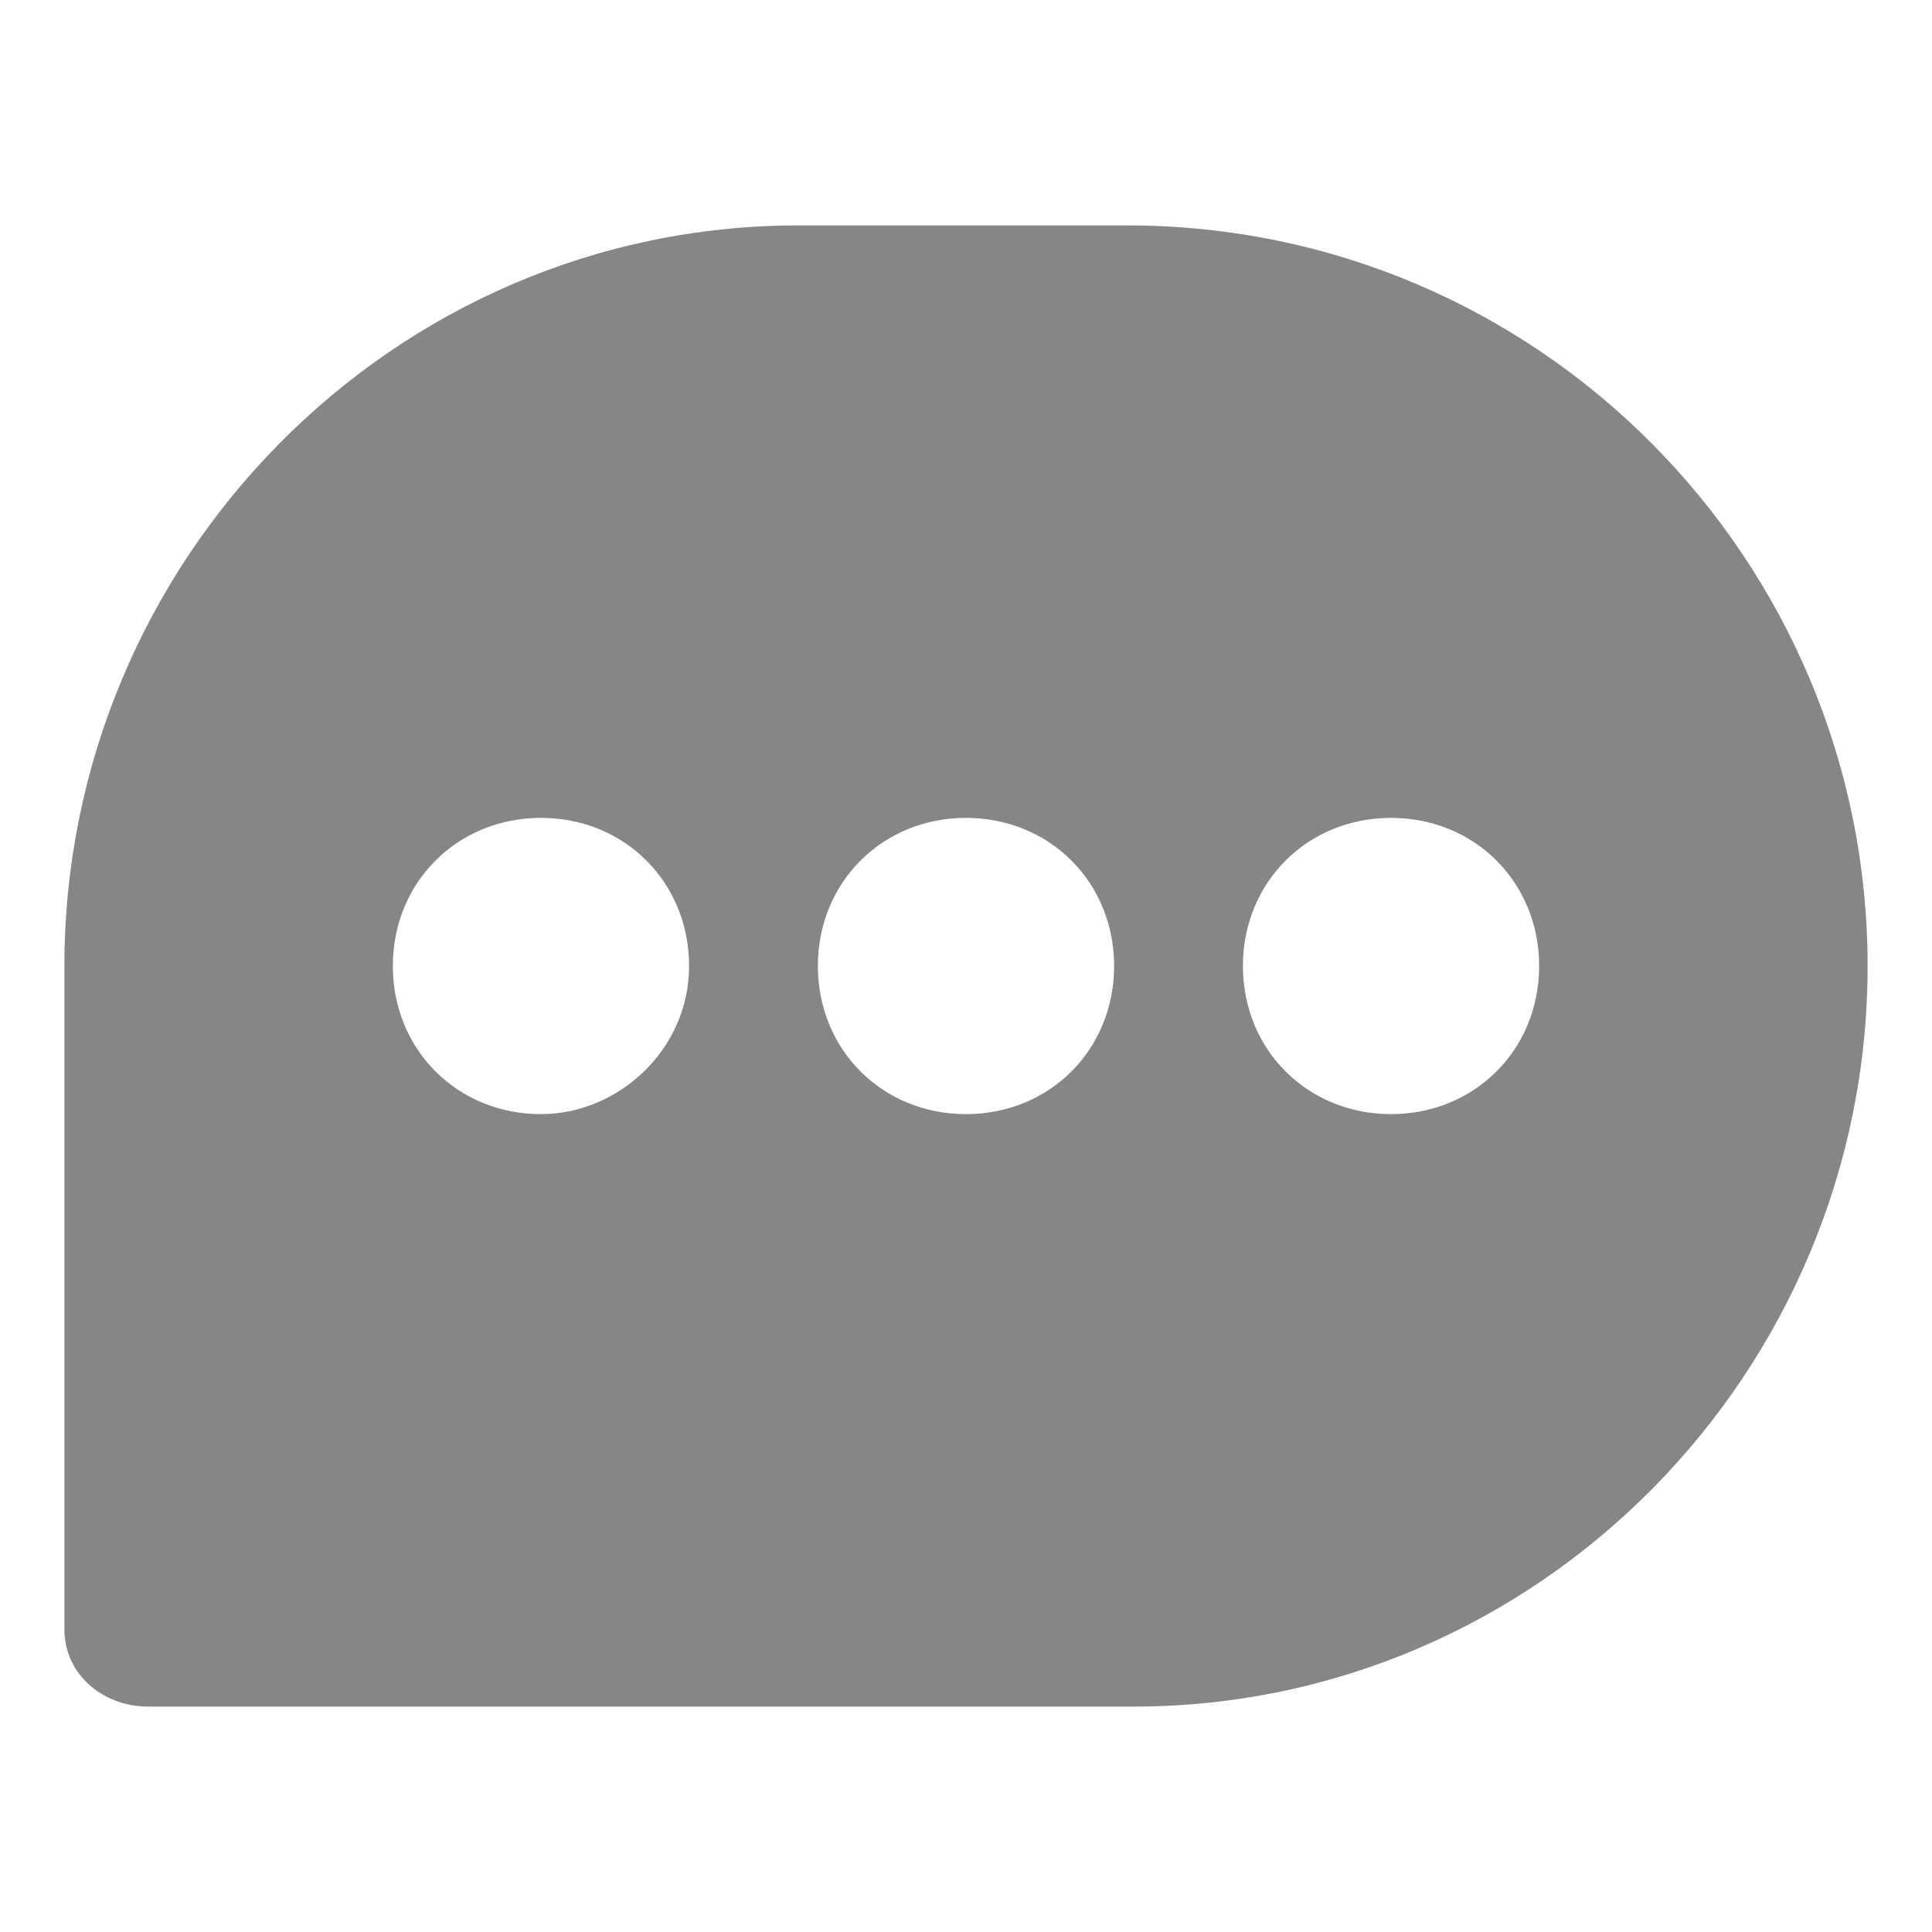 <?xml version="1.0" encoding="utf-8"?>
<!-- Generator: Adobe Illustrator 21.1.0, SVG Export Plug-In . SVG Version: 6.00 Build 0)  -->
<svg version="1.1" xmlns="http://www.w3.org/2000/svg" xmlns:xlink="http://www.w3.org/1999/xlink" x="0px" y="0px"
	 viewBox="0 0 30 30" style="enable-background:new 0 0 30 30;" xml:space="preserve">
<style type="text/css">
	.st0{display:none;}
	.st1{display:inline;fill:#868686;}
	.st2{display:inline;}
	.st3{fill:#868686;}
</style>
<g id="圖層_1" class="st0">
	<path class="st1" d="M17.5,26.5H2.3c-0.7,0-1.3-0.6-1.3-1.2V15C1,8.7,6.1,3.5,12.5,3.5h5.1C23.9,3.5,29,8.7,29,15
		S23.9,26.5,17.5,26.5z M2.9,24.7h14.7c5.3,0,9.6-4.3,9.6-9.7c0-5.3-4.3-9.7-9.6-9.7h-5.1c-5.3,0-9.6,4.3-9.6,9.7V24.7z"/>
	<g class="st2">
		<ellipse id="Oval-3" class="st3" cx="8.4" cy="15" rx="2.3" ry="2.3"/>
		<ellipse id="Oval-3_1_" class="st3" cx="15" cy="15" rx="2.3" ry="2.3"/>
		<ellipse id="Oval-3_2_" class="st3" cx="21.6" cy="15" rx="2.3" ry="2.3"/>
	</g>
</g>
<g id="圖層_2">
	<path class="st3" d="M17.5,3.5h-5.1C6.1,3.5,1,8.7,1,15v10.3c0,0.7,0.6,1.2,1.3,1.2h15.3C23.9,26.5,29,21.3,29,15
		S23.9,3.5,17.5,3.5z M8.4,17.3c-1.3,0-2.3-1-2.3-2.3s1-2.3,2.3-2.3s2.3,1,2.3,2.3S9.6,17.3,8.4,17.3z M15,17.3
		c-1.3,0-2.3-1-2.3-2.3s1-2.3,2.3-2.3s2.3,1,2.3,2.3S16.3,17.3,15,17.3z M21.6,17.3c-1.3,0-2.3-1-2.3-2.3s1-2.3,2.3-2.3
		s2.3,1,2.3,2.3S22.9,17.3,21.6,17.3z"/>
</g>
</svg>
